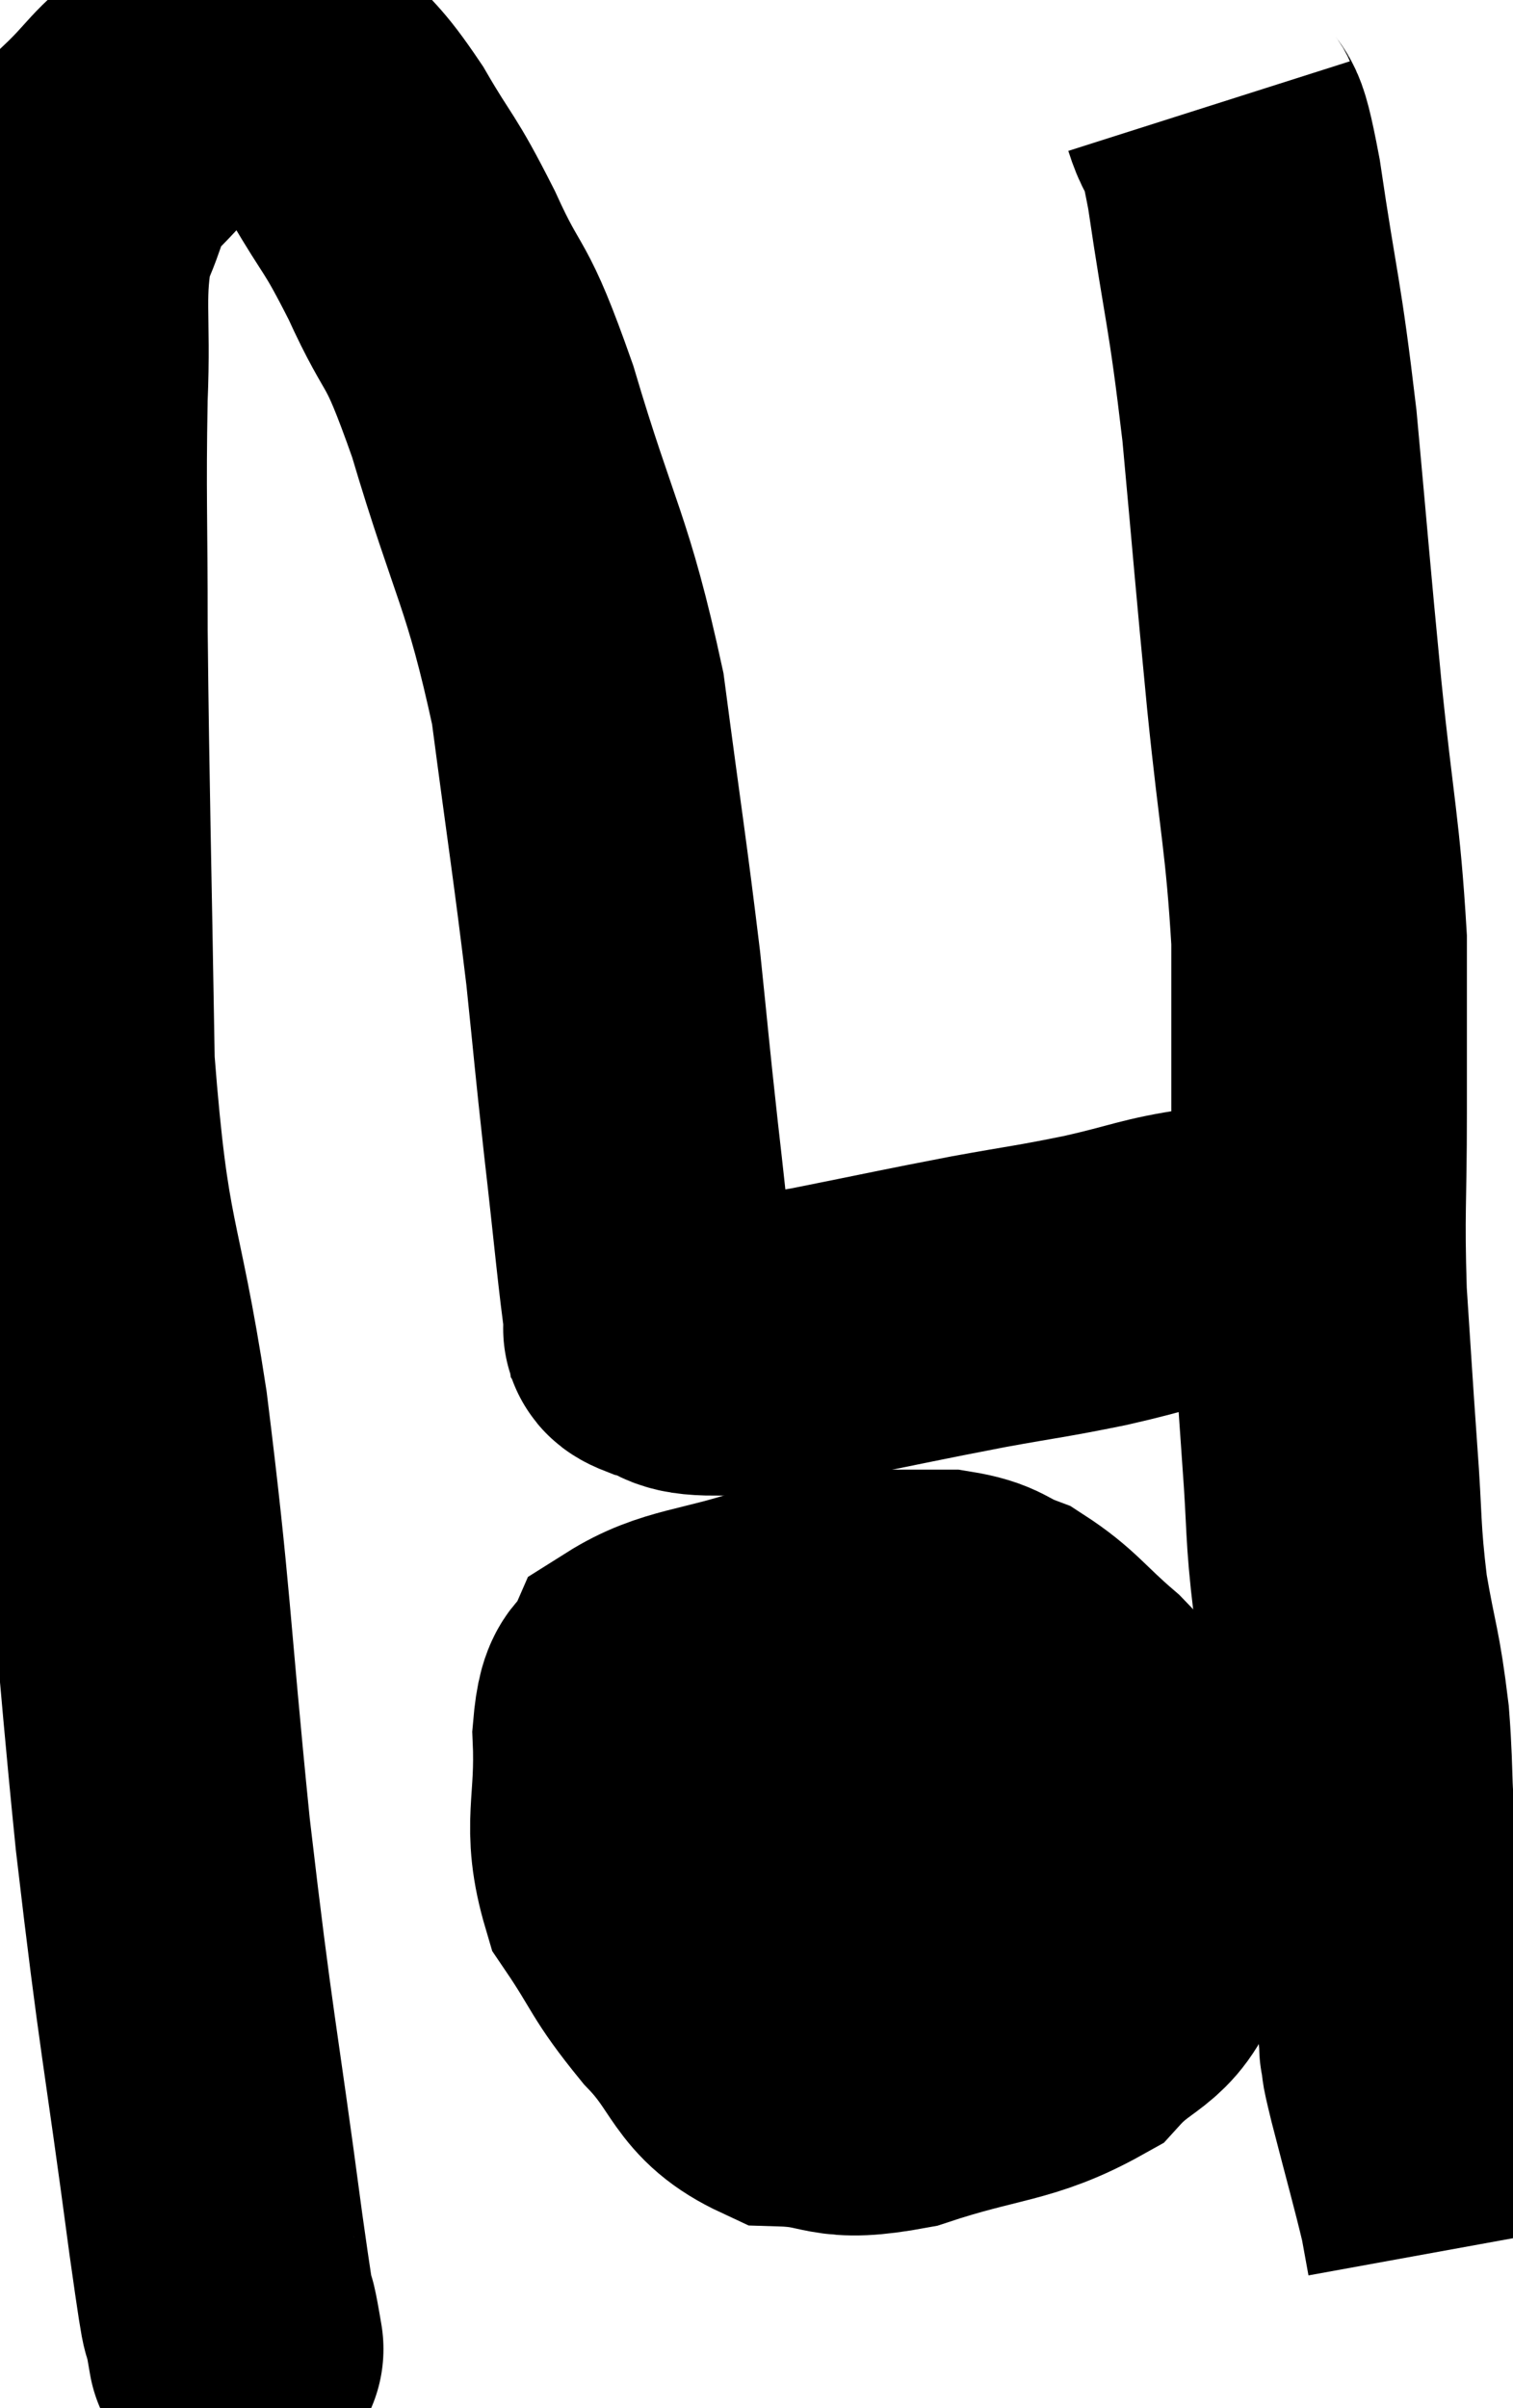 <svg xmlns="http://www.w3.org/2000/svg" viewBox="8.587 5.466 25.593 40.727" width="25.593" height="40.727"><path d="M 12.54 45 C 12.54 45, 12.615 45.435, 12.54 45 C 12.39 44.13, 12.54 45.39, 12.24 43.26 C 11.79 39.87, 11.745 39.96, 11.34 36.48 C 10.98 32.91, 11.025 32.595, 10.62 29.34 C 10.17 26.4, 9.975 26.76, 9.72 23.46 C 9.66 19.8, 9.63 18.96, 9.6 16.14 C 9.6 14.16, 9.57 13.86, 9.6 12.18 C 9.66 10.8, 9.525 10.455, 9.72 9.42 C 10.05 8.73, 9.93 8.655, 10.38 8.04 C 10.95 7.5, 10.95 7.35, 11.52 6.96 C 12.09 6.72, 12.135 6.555, 12.66 6.48 C 13.14 6.57, 13.125 6.3, 13.62 6.66 C 14.13 7.29, 14.115 7.14, 14.64 7.92 C 15.18 8.85, 15.15 8.655, 15.72 9.78 C 16.32 11.1, 16.26 10.545, 16.92 12.42 C 17.64 14.85, 17.85 14.925, 18.36 17.28 C 18.66 19.56, 18.735 19.98, 18.96 21.84 C 19.11 23.28, 19.095 23.22, 19.26 24.72 C 19.44 26.28, 19.5 27.015, 19.62 27.84 C 19.68 27.93, 19.47 27.915, 19.74 28.02 C 20.22 28.14, 20.025 28.26, 20.7 28.26 C 21.57 28.14, 21.33 28.215, 22.44 28.02 C 23.79 27.75, 23.97 27.705, 25.14 27.48 C 26.13 27.3, 26.16 27.315, 27.12 27.12 C 28.05 26.91, 28.155 26.82, 28.98 26.7 C 29.7 26.67, 29.715 26.7, 30.42 26.64 C 31.11 26.55, 31.455 26.505, 31.8 26.46 C 31.8 26.46, 31.8 26.46, 31.8 26.46 L 31.8 26.46" fill="none" stroke="black" stroke-width="5"></path><path d="M 29.04 7.26 C 29.25 7.92, 29.205 7.23, 29.46 8.58 C 29.76 10.62, 29.805 10.5, 30.06 12.66 C 30.27 14.94, 30.27 15.045, 30.48 17.22 C 30.69 19.29, 30.795 19.59, 30.9 21.36 C 30.9 22.83, 30.9 22.8, 30.9 24.3 C 30.9 25.83, 30.855 25.92, 30.9 27.36 C 30.99 28.71, 30.99 28.785, 31.08 30.06 C 31.17 31.26, 31.125 31.335, 31.26 32.46 C 31.44 33.51, 31.485 33.45, 31.62 34.56 C 31.71 35.73, 31.62 35.67, 31.8 36.9 C 32.07 38.19, 32.19 38.67, 32.34 39.48 C 32.37 39.81, 32.385 39.975, 32.4 40.14 C 32.4 40.14, 32.37 39.99, 32.4 40.14 C 32.46 40.44, 32.355 40.065, 32.52 40.74 C 32.79 41.79, 32.895 42.15, 33.06 42.84 C 33.12 43.17, 33.15 43.335, 33.18 43.5 L 33.18 43.5" fill="none" stroke="black" stroke-width="5"></path><path d="M 23.82 32.82 C 22.83 32.94, 22.92 32.805, 21.84 33.06 C 20.67 33.45, 20.19 33.405, 19.5 33.84 C 19.29 34.32, 19.155 33.915, 19.08 34.8 C 19.14 36.09, 18.885 36.315, 19.2 37.38 C 19.77 38.22, 19.68 38.25, 20.34 39.06 C 21.09 39.84, 20.97 40.215, 21.84 40.62 C 22.83 40.65, 22.605 40.905, 23.82 40.68 C 25.26 40.2, 25.68 40.29, 26.7 39.72 C 27.3 39.06, 27.6 39.195, 27.9 38.4 C 27.9 37.47, 27.975 37.32, 27.9 36.54 C 27.75 35.91, 27.87 35.85, 27.6 35.28 C 27.21 34.77, 27.33 34.785, 26.82 34.26 C 26.19 33.72, 26.115 33.54, 25.56 33.18 C 25.08 33, 25.155 32.91, 24.6 32.82 C 23.97 32.82, 23.7 32.82, 23.34 32.82 C 23.25 32.82, 23.25 32.805, 23.16 32.82 L 22.98 32.88" fill="none" stroke="black" stroke-width="5"></path><path d="M 18.84 37.32 C 19.08 37.32, 18.96 37.32, 19.32 37.32 C 19.8 37.32, 19.185 37.365, 20.28 37.32 C 21.99 37.23, 21.885 37.365, 23.7 37.14 C 25.62 36.78, 26.46 36.63, 27.54 36.42 C 27.78 36.36, 27.9 36.33, 28.02 36.3 L 28.02 36.3" fill="none" stroke="black" stroke-width="5"></path></svg>